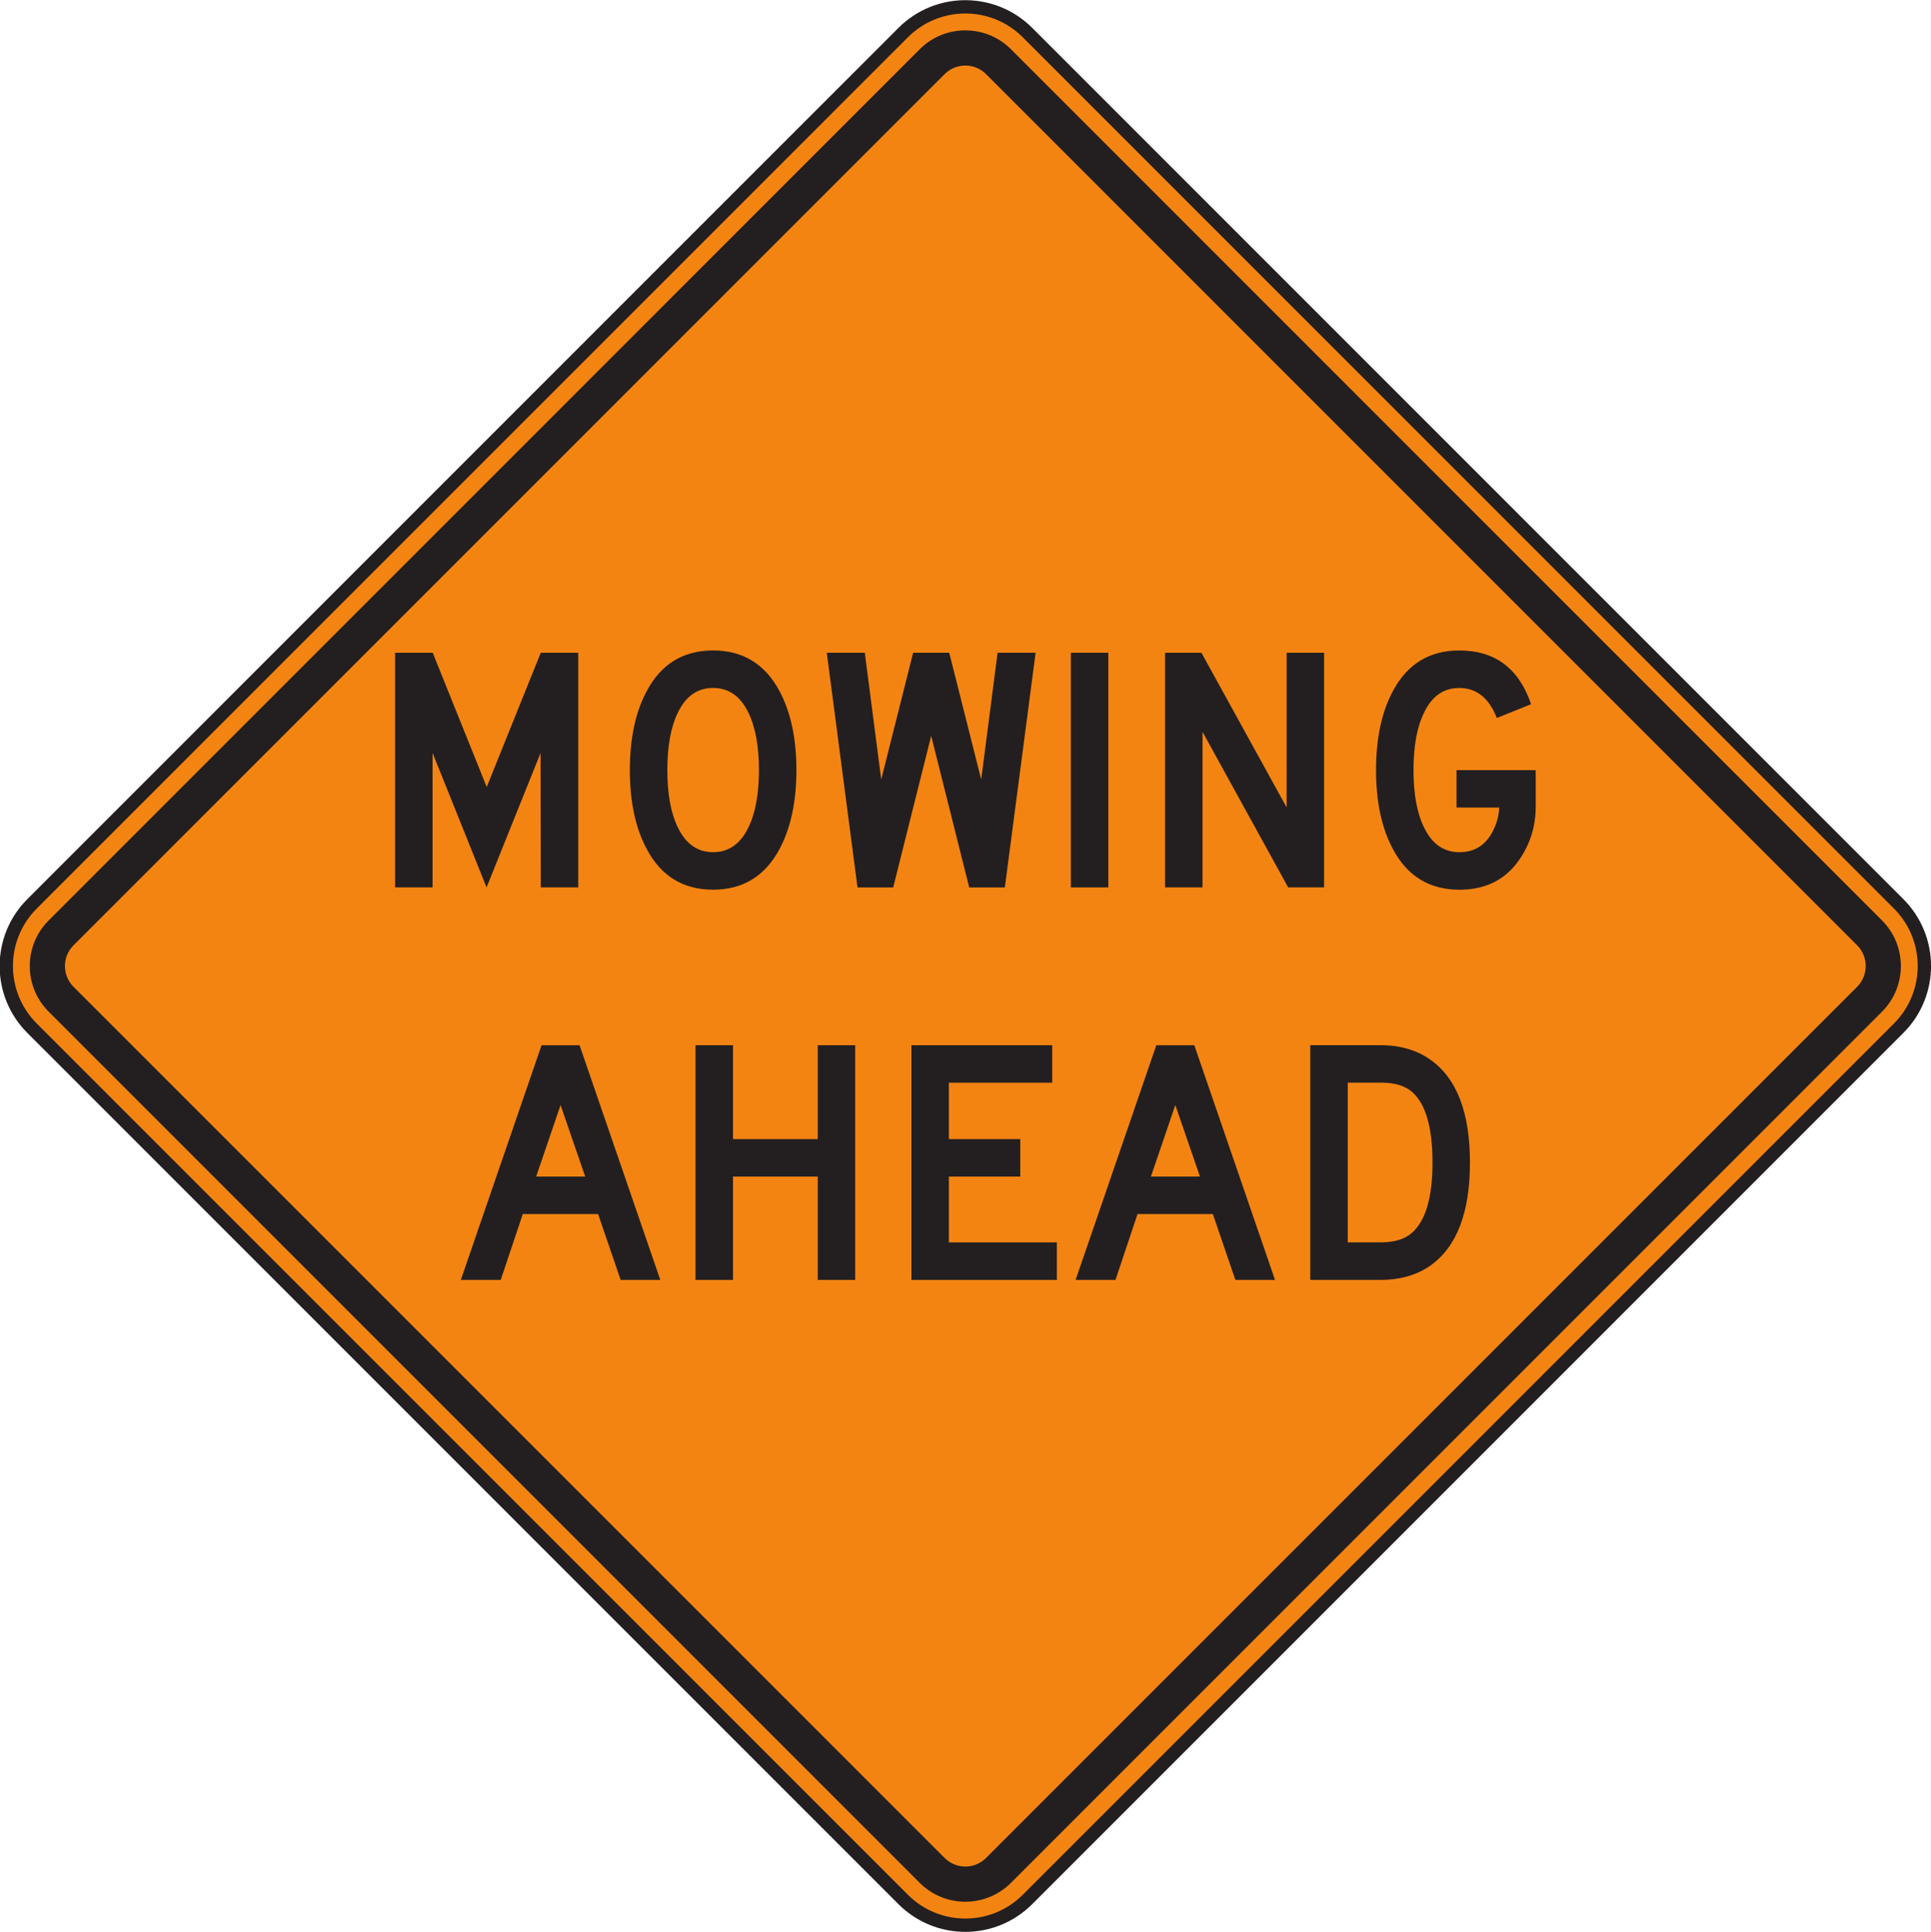 <?xml version="1.0" encoding="UTF-8" standalone="no"?>
<!-- Created with Inkscape (http://www.inkscape.org/) -->

<svg
   xmlns:dc="http://purl.org/dc/elements/1.1/"
   xmlns:cc="http://creativecommons.org/ns#"
   xmlns:rdf="http://www.w3.org/1999/02/22-rdf-syntax-ns#"
   xmlns:svg="http://www.w3.org/2000/svg"
   xmlns="http://www.w3.org/2000/svg"
   xmlns:sodipodi="http://sodipodi.sourceforge.net/DTD/sodipodi-0.dtd"
   xmlns:inkscape="http://www.inkscape.org/namespaces/inkscape"
   width="90.605"
   height="90.636"
   id="svg7384"
   version="1.1"
   inkscape:version="0.48.3.1 r9886"
   sodipodi:docname="New document 48">
  <defs
     id="defs7386">
    <clipPath
       clipPathUnits="userSpaceOnUse"
       id="clipPath3726">
      <path
         inkscape:connector-curvature="0"
         d="m 26.691,37.035 513,0 0,700.965 -513,0 0,-700.965 z"
         id="path3728" />
    </clipPath>
  </defs>
  <sodipodi:namedview
     id="base"
     pagecolor="#ffffff"
     bordercolor="#666666"
     borderopacity="1.0"
     inkscape:pageopacity="0.0"
     inkscape:pageshadow="2"
     inkscape:zoom="0.35"
     inkscape:cx="45.294538"
     inkscape:cy="45.31406"
     inkscape:document-units="px"
     inkscape:current-layer="layer1"
     showgrid="false"
     fit-margin-top="0"
     fit-margin-left="0"
     fit-margin-right="0"
     fit-margin-bottom="0"
     inkscape:window-width="451"
     inkscape:window-height="398"
     inkscape:window-x="125"
     inkscape:window-y="125"
     inkscape:window-maximized="0" />
  <g
     inkscape:label="Layer 1"
     inkscape:groupmode="layer"
     id="layer1"
     transform="translate(-329.705,-487.04)">
    <g
       transform="matrix(1.25,0,0,-1.25,157.041,915.626)"
       id="g3722">
      <g
         id="g3724"
         clip-path="url(#clipPath3726)">
        <g
           id="g3730"
           transform="translate(176.702,271.579)">
          <path
             inkscape:connector-curvature="0"
             d="m 0,0 c -1.289,-1.291 -3.381,-1.291 -4.67,0 l -32.697,32.697 c -1.29,1.289 -1.29,3.381 0,4.67 L -4.67,70.065 c 1.289,1.291 3.381,1.291 4.67,0 L 32.698,37.367 c 1.289,-1.289 1.289,-3.381 0,-4.67 L 0,0 z"
             style="fill:#f48412;fill-opacity:1;fill-rule:nonzero;stroke:none"
             id="path3732" />
        </g>
        <g
           id="g3734"
           transform="translate(176.702,271.579)">
          <path
             inkscape:connector-curvature="0"
             d="m 0,0 c -1.289,-1.291 -3.381,-1.291 -4.67,0 l -32.697,32.697 c -1.29,1.289 -1.29,3.381 0,4.67 L -4.67,70.065 c 1.289,1.291 3.381,1.291 4.67,0 L 32.698,37.367 c 1.289,-1.289 1.289,-3.381 0,-4.67 L 0,0 z"
             style="fill:none;stroke:#231f20;stroke-width:0.5;stroke-linecap:butt;stroke-linejoin:miter;stroke-miterlimit:4;stroke-opacity:1;stroke-dasharray:none"
             id="path3736" />
        </g>
        <g
           id="g3738"
           transform="translate(175.145,273.135)">
          <path
             inkscape:connector-curvature="0"
             d="m 0,0 c -0.429,-0.43 -1.127,-0.43 -1.556,0 l -32.698,32.697 c -0.429,0.43 -0.429,1.127 0,1.557 l 32.698,32.697 c 0.429,0.43 1.127,0.43 1.556,0 L 32.698,34.254 c 0.428,-0.43 0.428,-1.127 0,-1.557 L 0,0 z M 33.632,35.187 0.935,67.885 c -0.944,0.945 -2.482,0.945 -3.426,0 L -35.187,35.187 c -0.946,-0.943 -0.946,-2.48 0,-3.424 L -2.49,-0.934 c 0.943,-0.945 2.481,-0.945 3.425,0 l 32.697,32.697 c 0.943,0.944 0.943,2.481 0,3.424"
             style="fill:#231f20;fill-opacity:1;fill-rule:nonzero;stroke:none"
             id="path3740" />
        </g>
        <g
           id="g3742"
           transform="translate(156.401,313.331)">
          <path
             inkscape:connector-curvature="0"
             d="m 0,0 2.029,5.039 1.407,0 0,-8.808 -1.407,0 -0.007,5.046 -2.028,-5.046 -2.026,5.046 0,-5.046 -1.407,0 0,8.808 1.412,0 L 0,0 z"
             style="fill:#231f20;fill-opacity:1;fill-rule:nonzero;stroke:none"
             id="path3744" />
        </g>
        <g
           id="g3746"
           transform="translate(166.619,313.966)">
          <path
             inkscape:connector-curvature="0"
             d="M 0,0 C 0,0.898 -0.132,1.617 -0.397,2.158 -0.696,2.775 -1.138,3.082 -1.719,3.082 -2.306,3.082 -2.747,2.775 -3.041,2.158 -3.306,1.623 -3.438,0.904 -3.438,0 c 0,-0.899 0.132,-1.617 0.397,-2.158 0.3,-0.618 0.74,-0.924 1.322,-0.924 0.581,0 1.023,0.306 1.322,0.924 C -0.132,-1.617 0,-0.899 0,0 m 1.407,0 c 0,-1.186 -0.212,-2.174 -0.635,-2.967 -0.545,-1.016 -1.376,-1.523 -2.491,-1.523 -1.121,0 -1.952,0.507 -2.491,1.523 -0.424,0.787 -0.635,1.775 -0.635,2.967 0,1.191 0.211,2.18 0.635,2.967 0.539,1.015 1.37,1.523 2.491,1.523 1.115,0 1.946,-0.508 2.491,-1.523 C 1.195,2.174 1.407,1.185 1.407,0"
             style="fill:#231f20;fill-opacity:1;fill-rule:nonzero;stroke:none"
             id="path3748" />
        </g>
        <g
           id="g3750"
           transform="translate(173.085,315.25)">
          <path
             inkscape:connector-curvature="0"
             d="m 0,0 -1.426,-5.689 -1.34,0 -1.153,8.808 1.427,0 0.617,-4.756 1.197,4.756 1.356,0 1.199,-4.756 0.616,4.756 1.427,0 -1.155,-8.808 -1.338,0 L 0,0 z"
             style="fill:#231f20;fill-opacity:1;fill-rule:nonzero;stroke:none"
             id="path3752" />
        </g>
        <path
           inkscape:connector-curvature="0"
           d="m 179.735,309.562 -1.407,0 0,8.808 1.407,0 0,-8.808 z"
           style="fill:#231f20;fill-opacity:1;fill-rule:nonzero;stroke:none"
           id="path3754" />
        <g
           id="g3756"
           transform="translate(187.833,309.562)">
          <path
             inkscape:connector-curvature="0"
             d="m 0,0 -1.348,0 -3.215,5.839 0,-5.839 -1.406,0 0,8.808 1.365,0 3.198,-5.805 0,5.805 L 0,8.808 0,0 z"
             style="fill:#231f20;fill-opacity:1;fill-rule:nonzero;stroke:none"
             id="path3758" />
        </g>
        <g
           id="g3760"
           transform="translate(195.777,312.592)">
          <path
             inkscape:connector-curvature="0"
             d="m 0,0 c 0,-0.705 -0.19,-1.348 -0.573,-1.928 -0.518,-0.793 -1.281,-1.189 -2.291,-1.189 -1.123,0 -1.955,0.507 -2.495,1.523 -0.423,0.787 -0.635,1.775 -0.635,2.967 0,1.191 0.212,2.18 0.634,2.967 0.541,1.015 1.371,1.523 2.492,1.523 1.34,0 2.238,-0.672 2.695,-2.016 L -1.459,3.328 C -1.753,4.08 -2.223,4.455 -2.868,4.455 -3.456,4.455 -3.897,4.148 -4.19,3.531 -4.455,2.996 -4.587,2.277 -4.587,1.373 c 0,-0.899 0.132,-1.617 0.398,-2.158 0.299,-0.618 0.742,-0.924 1.325,-0.924 0.549,0 0.958,0.246 1.228,0.74 0.166,0.307 0.254,0.617 0.266,0.936 l -1.603,0 0,1.406 L 0,1.373 0,0 z"
             style="fill:#231f20;fill-opacity:1;fill-rule:nonzero;stroke:none"
             id="path3762" />
        </g>
        <g
           id="g3764"
           transform="translate(160.098,298.709)">
          <path
             inkscape:connector-curvature="0"
             d="M 0,0 -0.925,2.684 -1.841,0 0,0 z m 2.819,-3.879 -1.489,0 -0.846,2.473 -2.827,0 -0.828,-2.473 -1.498,0 3.031,8.809 1.426,0 3.031,-8.809 z"
             style="fill:#231f20;fill-opacity:1;fill-rule:nonzero;stroke:none"
             id="path3766" />
        </g>
        <g
           id="g3768"
           transform="translate(170.233,294.83)">
          <path
             inkscape:connector-curvature="0"
             d="m 0,0 -1.406,0 0,3.879 -3.181,0 0,-3.879 -1.407,0 0,8.809 1.407,0 0,-3.524 3.181,0 0,3.524 L 0,8.809 0,0 z"
             style="fill:#231f20;fill-opacity:1;fill-rule:nonzero;stroke:none"
             id="path3770" />
        </g>
        <g
           id="g3772"
           transform="translate(177.803,294.83)">
          <path
             inkscape:connector-curvature="0"
             d="m 0,0 -5.46,0 0,8.809 5.285,0 0,-1.407 -3.879,0 0,-2.117 2.68,0 0,-1.406 -2.68,0 0,-2.471 L 0,1.408 0,0 z"
             style="fill:#231f20;fill-opacity:1;fill-rule:nonzero;stroke:none"
             id="path3774" />
        </g>
        <g
           id="g3776"
           transform="translate(183.174,298.709)">
          <path
             inkscape:connector-curvature="0"
             d="M 0,0 -0.925,2.684 -1.841,0 0,0 z m 2.818,-3.879 -1.489,0 -0.845,2.473 -2.827,0 -0.828,-2.473 -1.497,0 3.03,8.809 1.426,0 3.03,-8.809 z"
             style="fill:#231f20;fill-opacity:1;fill-rule:nonzero;stroke:none"
             id="path3778" />
        </g>
        <g
           id="g3780"
           transform="translate(191.903,299.235)">
          <path
             inkscape:connector-curvature="0"
             d="m 0,0 c 0,1.305 -0.25,2.184 -0.751,2.637 -0.265,0.24 -0.654,0.361 -1.167,0.361 l -1.263,0 0,-5.994 1.228,0 c 0.519,0 0.914,0.119 1.185,0.362 C -0.256,-2.183 0,-1.304 0,0 m 1.406,0 c 0,-1.867 -0.49,-3.152 -1.471,-3.857 -0.511,-0.363 -1.14,-0.547 -1.887,-0.547 l -2.636,0 0,8.809 2.636,0 c 0.747,0 1.376,-0.186 1.887,-0.555 C 0.916,3.151 1.406,1.868 1.406,0"
             style="fill:#231f20;fill-opacity:1;fill-rule:nonzero;stroke:none"
             id="path3782" />
        </g>
      </g>
    </g>
  </g>
</svg>
